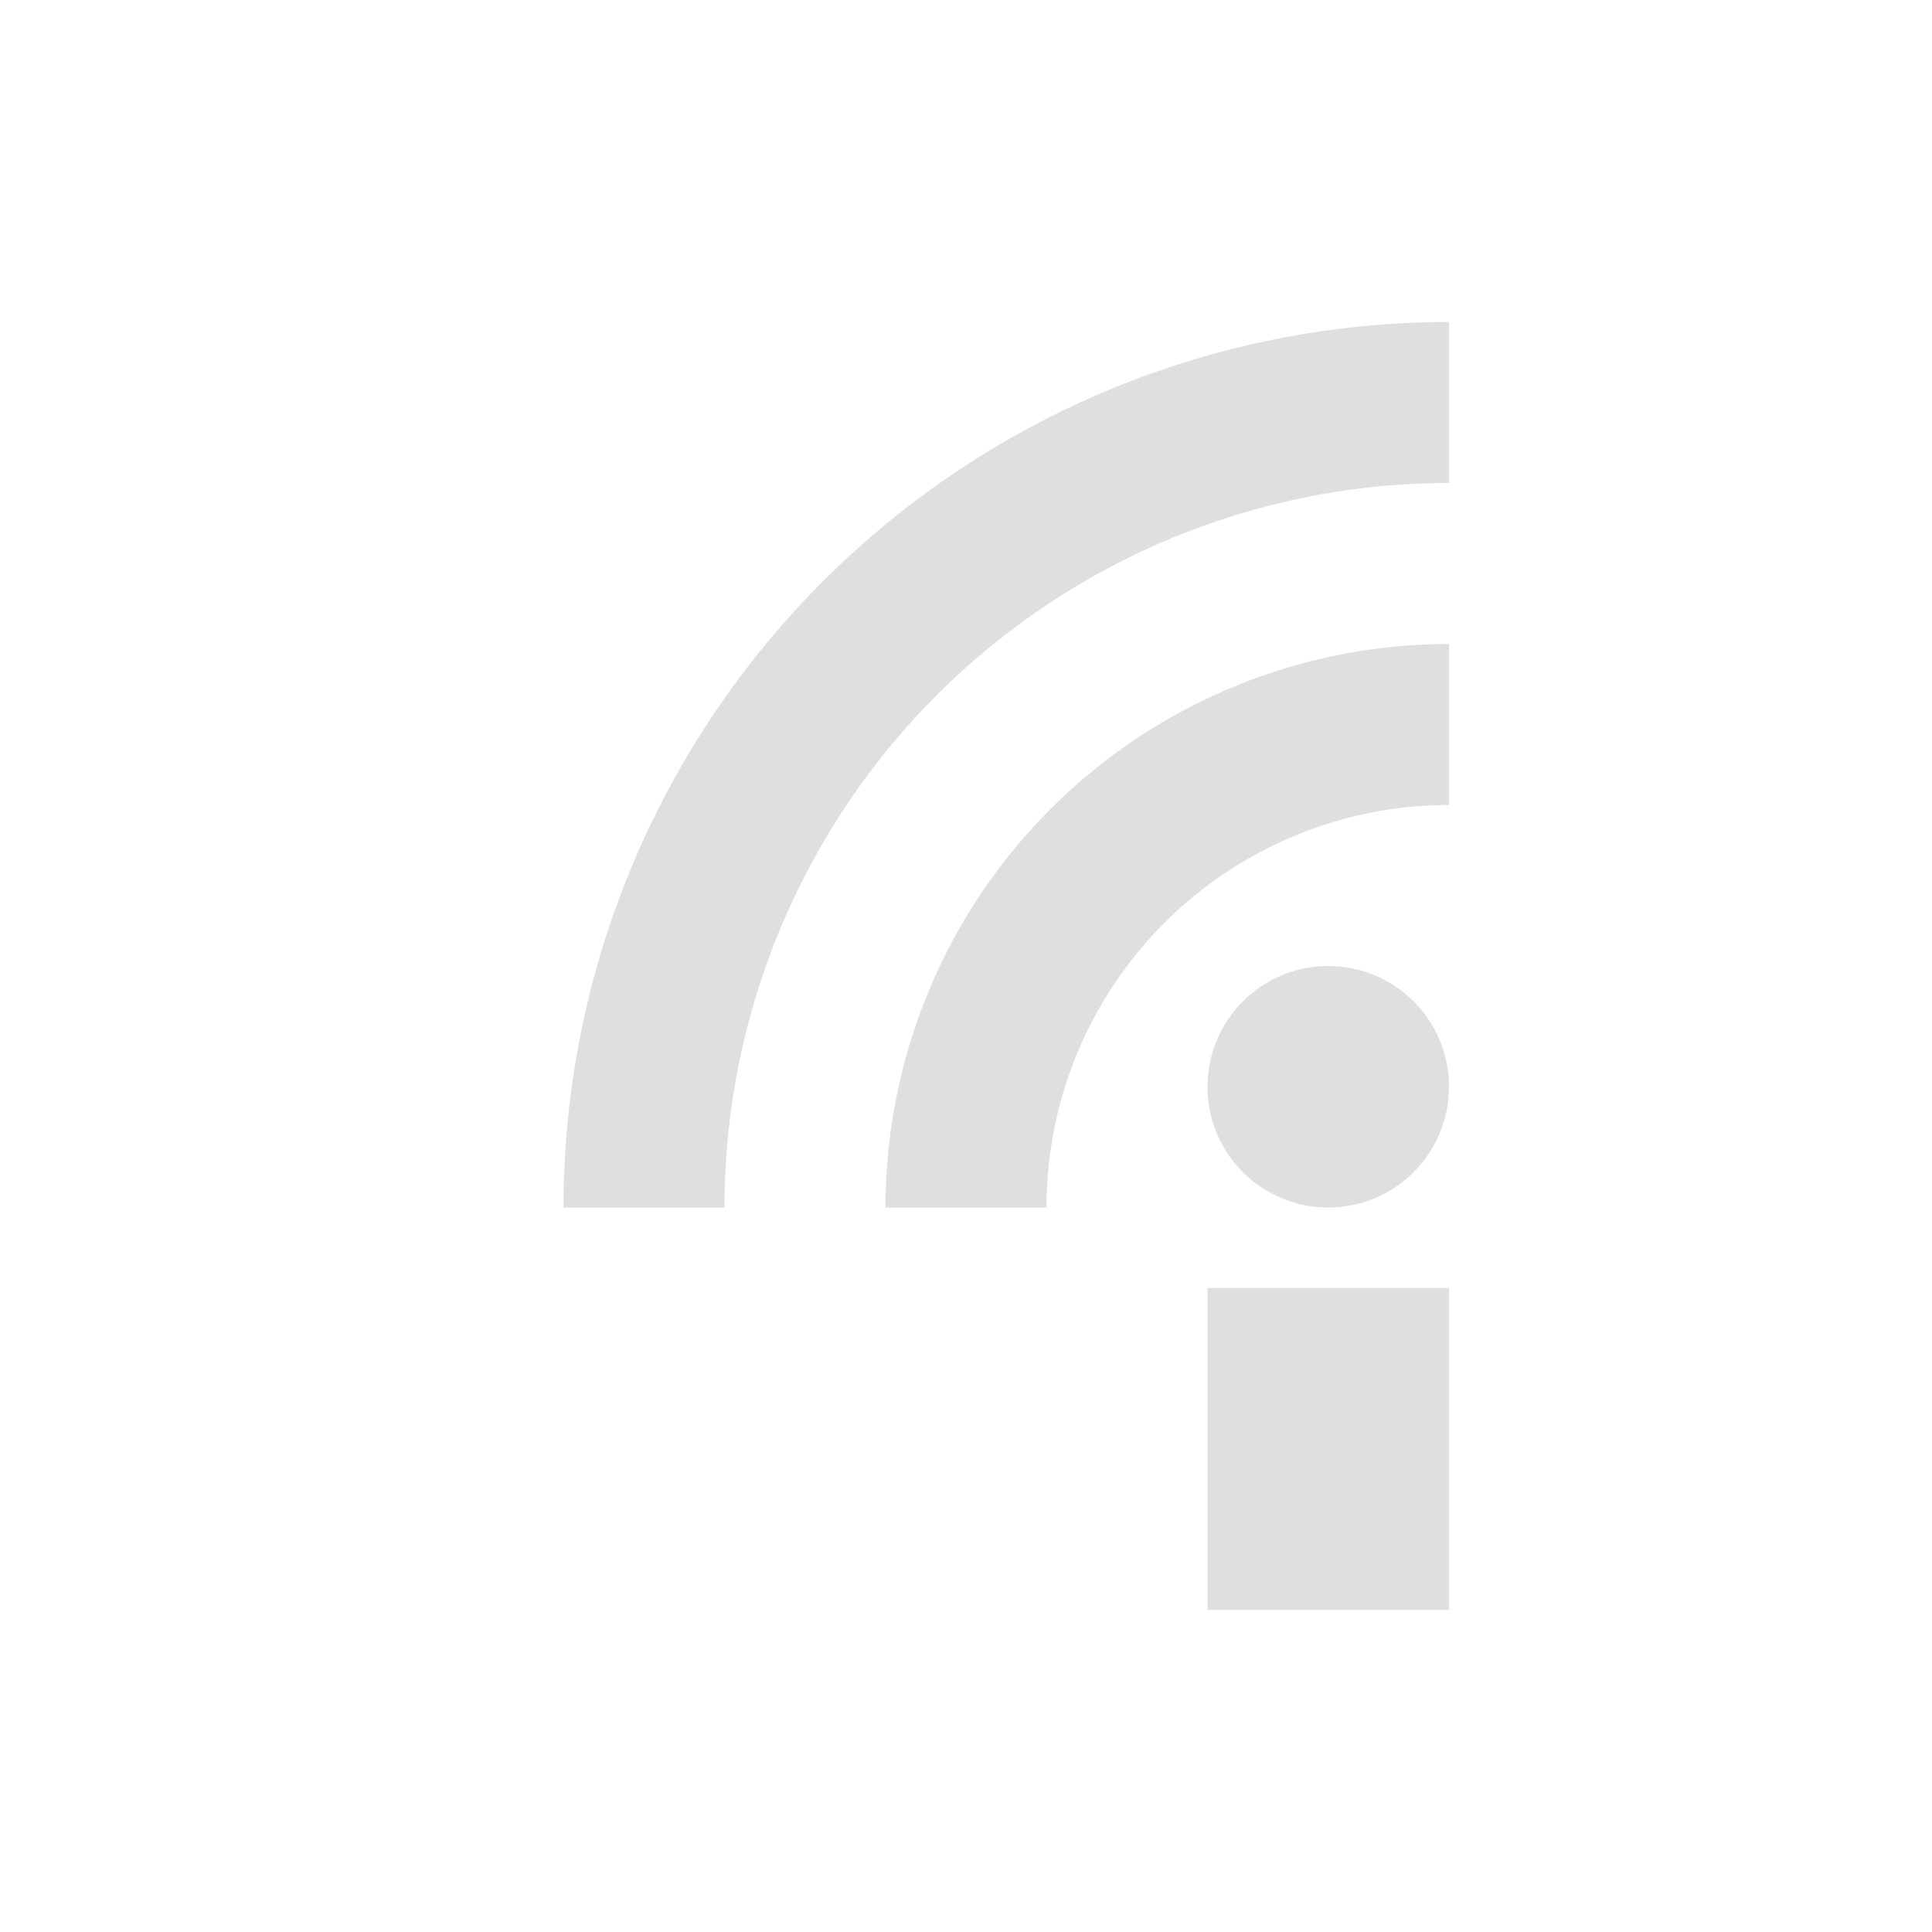 <svg xmlns="http://www.w3.org/2000/svg" width="24" height="24" version="1.1">
 <defs>
  <style id="current-color-scheme" type="text/css">
   .ColorScheme-Text { color:#dfdfdf; } .ColorScheme-Highlight { color:#5294e2; }
  </style>
 </defs>
 <rect style="fill:currentColor" class="ColorScheme-Text" width="3" height="4" x="15" y="16"/>
 <circle style="fill:currentColor" class="ColorScheme-Text" cx="16.5" cy="13.5" r="1.5"/>
 <path style="stroke:currentColor;stroke-width:2;fill:none" class="ColorScheme-Text" d="m8 15a10 10 0 0 1 10 -10"/>
 <path style="stroke:currentColor;stroke-width:2;fill:none" class="ColorScheme-Text" d="m12 15a6 6 0 0 1 6 -6"/>
</svg>
